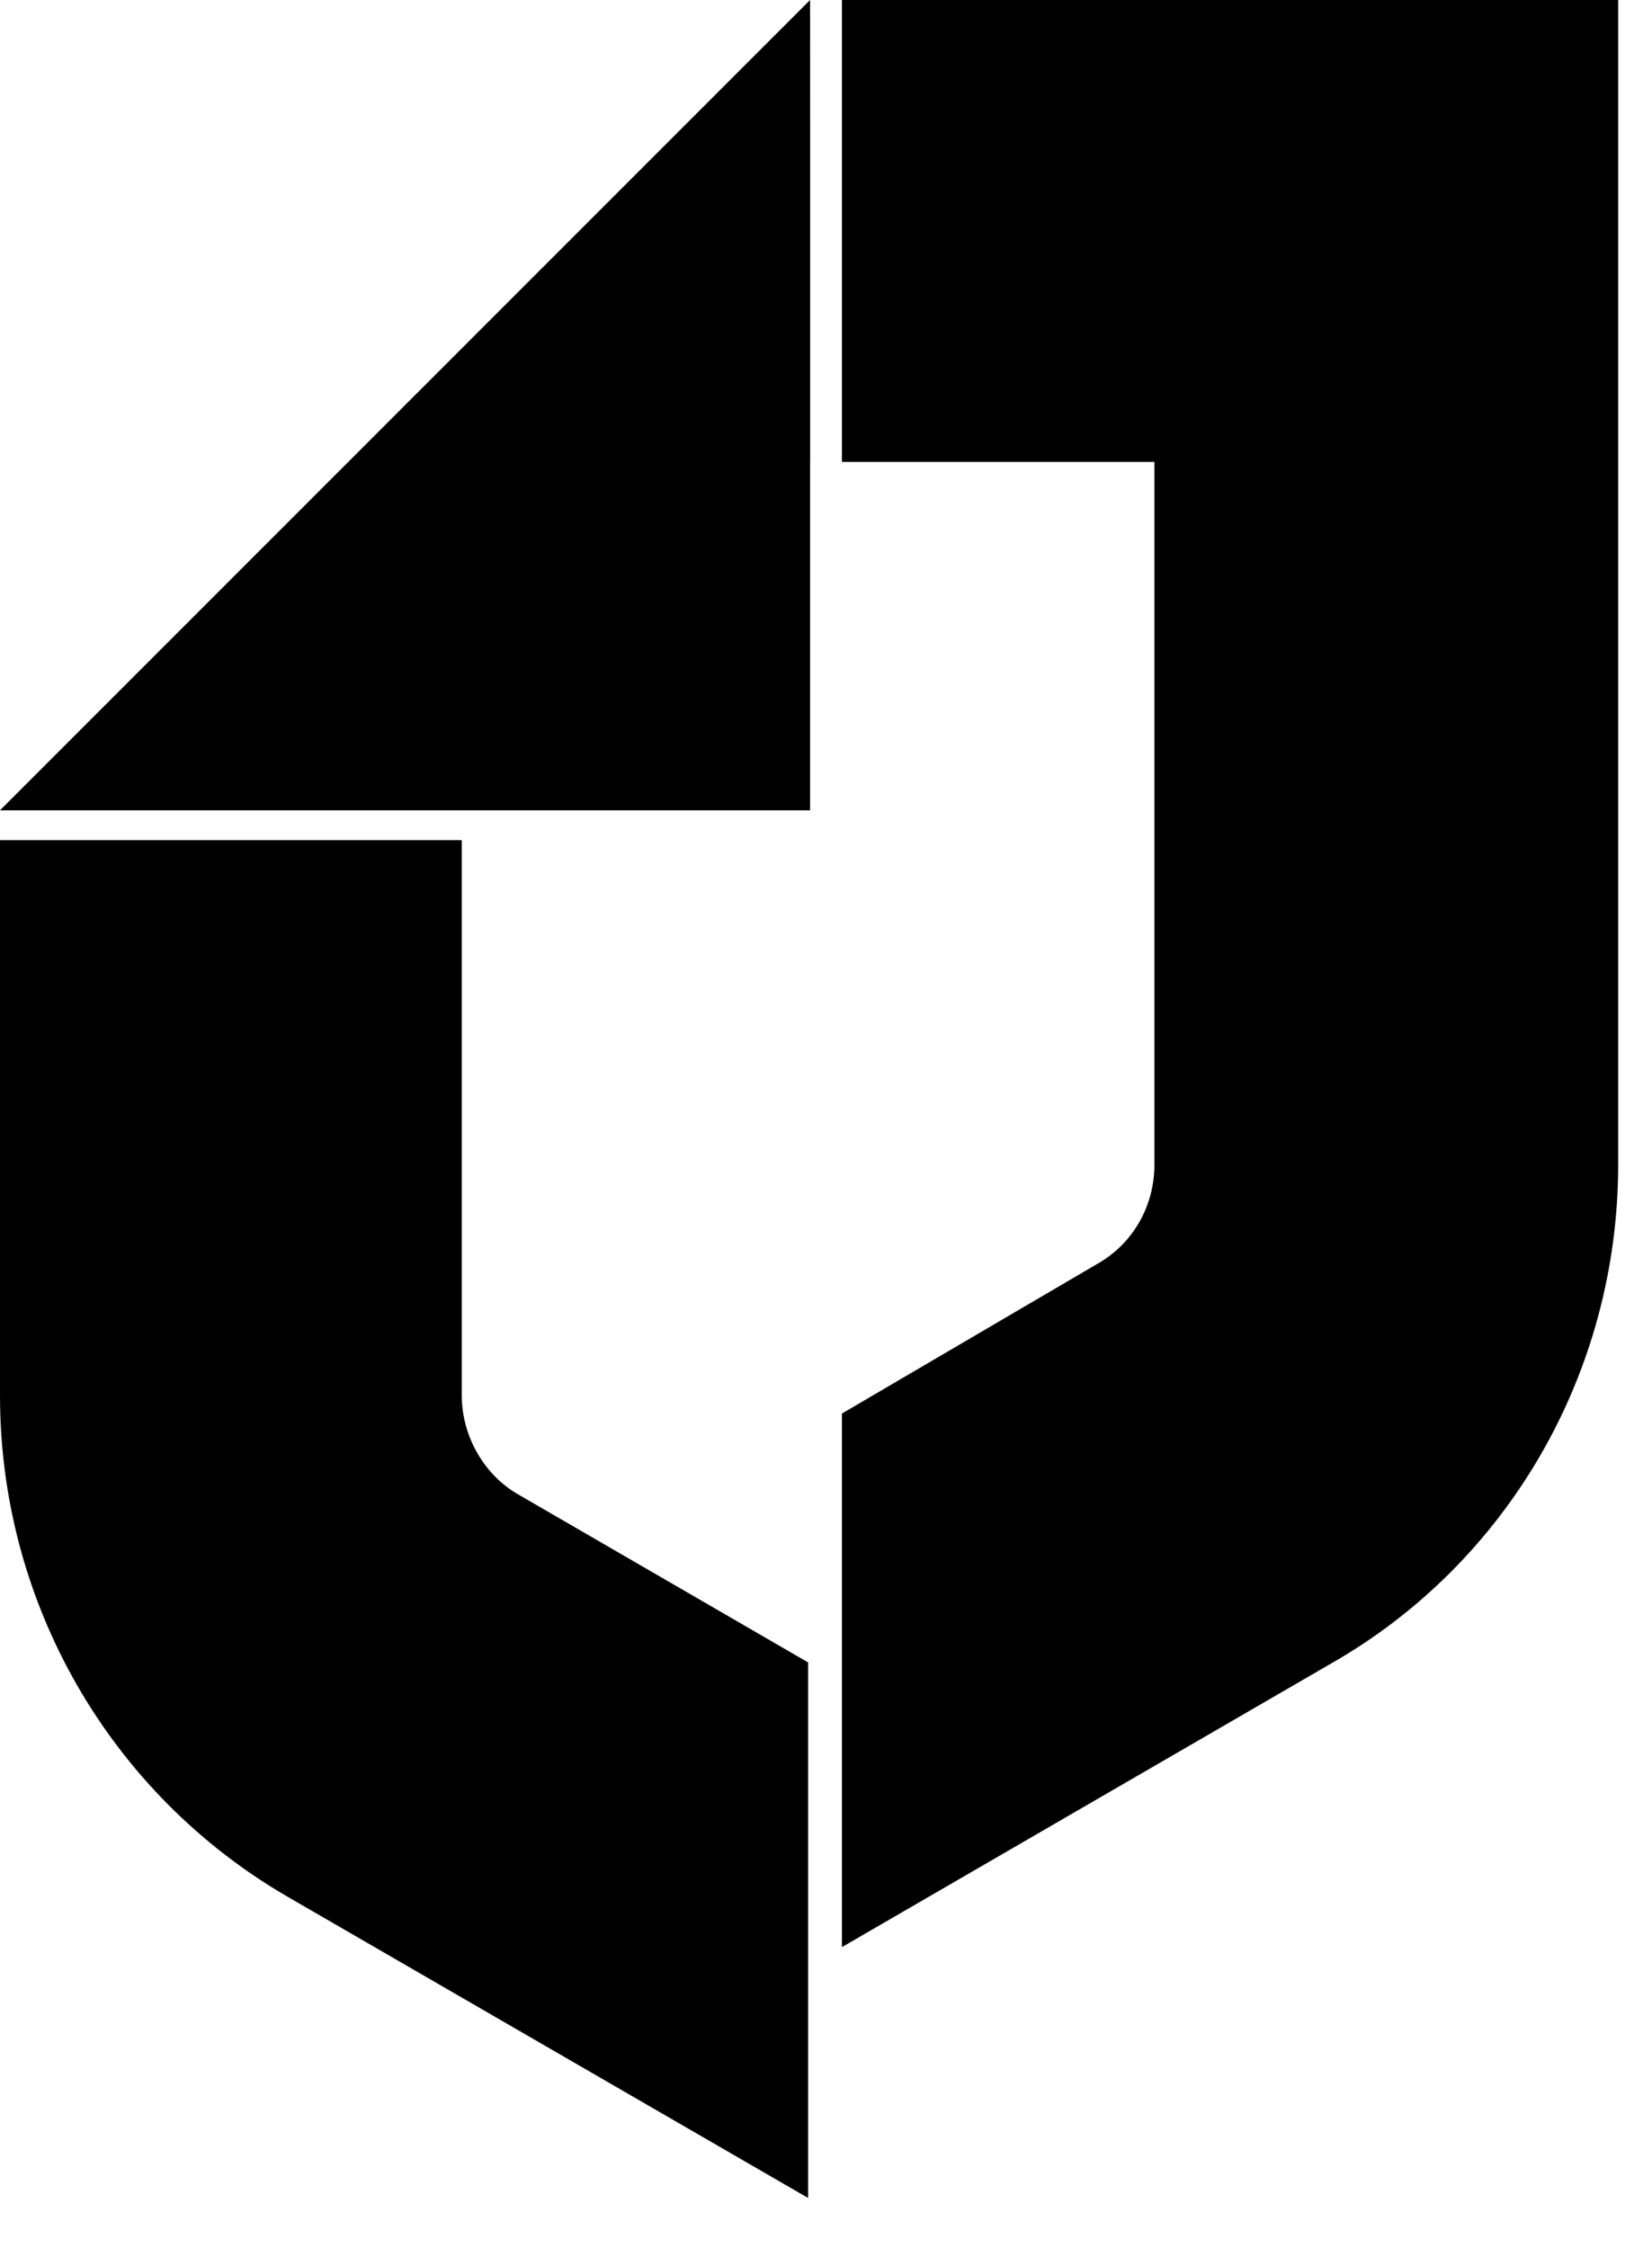 <?xml version="1.0" encoding="utf-8"?>
<!-- Generator: Adobe Illustrator 18.0.0, SVG Export Plug-In . SVG Version: 6.00 Build 0)  -->
<!DOCTYPE svg PUBLIC "-//W3C//DTD SVG 1.0//EN" "http://www.w3.org/TR/2001/REC-SVG-20010904/DTD/svg10.dtd">
<svg version="1.0" id="Layer_1" xmlns="http://www.w3.org/2000/svg" xmlns:xlink="http://www.w3.org/1999/xlink" x="0px" y="0px"
	 viewBox="0 0 83 112.9" enable-background="new 0 0 83 112.9" xml:space="preserve">
<g>
	<path d="M0,42.2v27.9c0,10.4,5.5,20,14.5,25.2l26.1,15.1V83.5l-14.5-8.4c-1.8-1-2.9-3-2.9-5V42.2H0z"/>
	<path d="M40.7,0L40.7,0l-0.1,23.2h0.1V0z M81.3,58.5V0h-39v23.2h15.7l0,35.3c0,2.1-1.1,4-2.9,5L42.3,71v26.8
		l24.5-14.2C75.8,78.5,81.3,68.9,81.3,58.5"/>
	<polygon points="40.7,0 0,40.7 40.7,40.7 	"/>
</g>
</svg>
